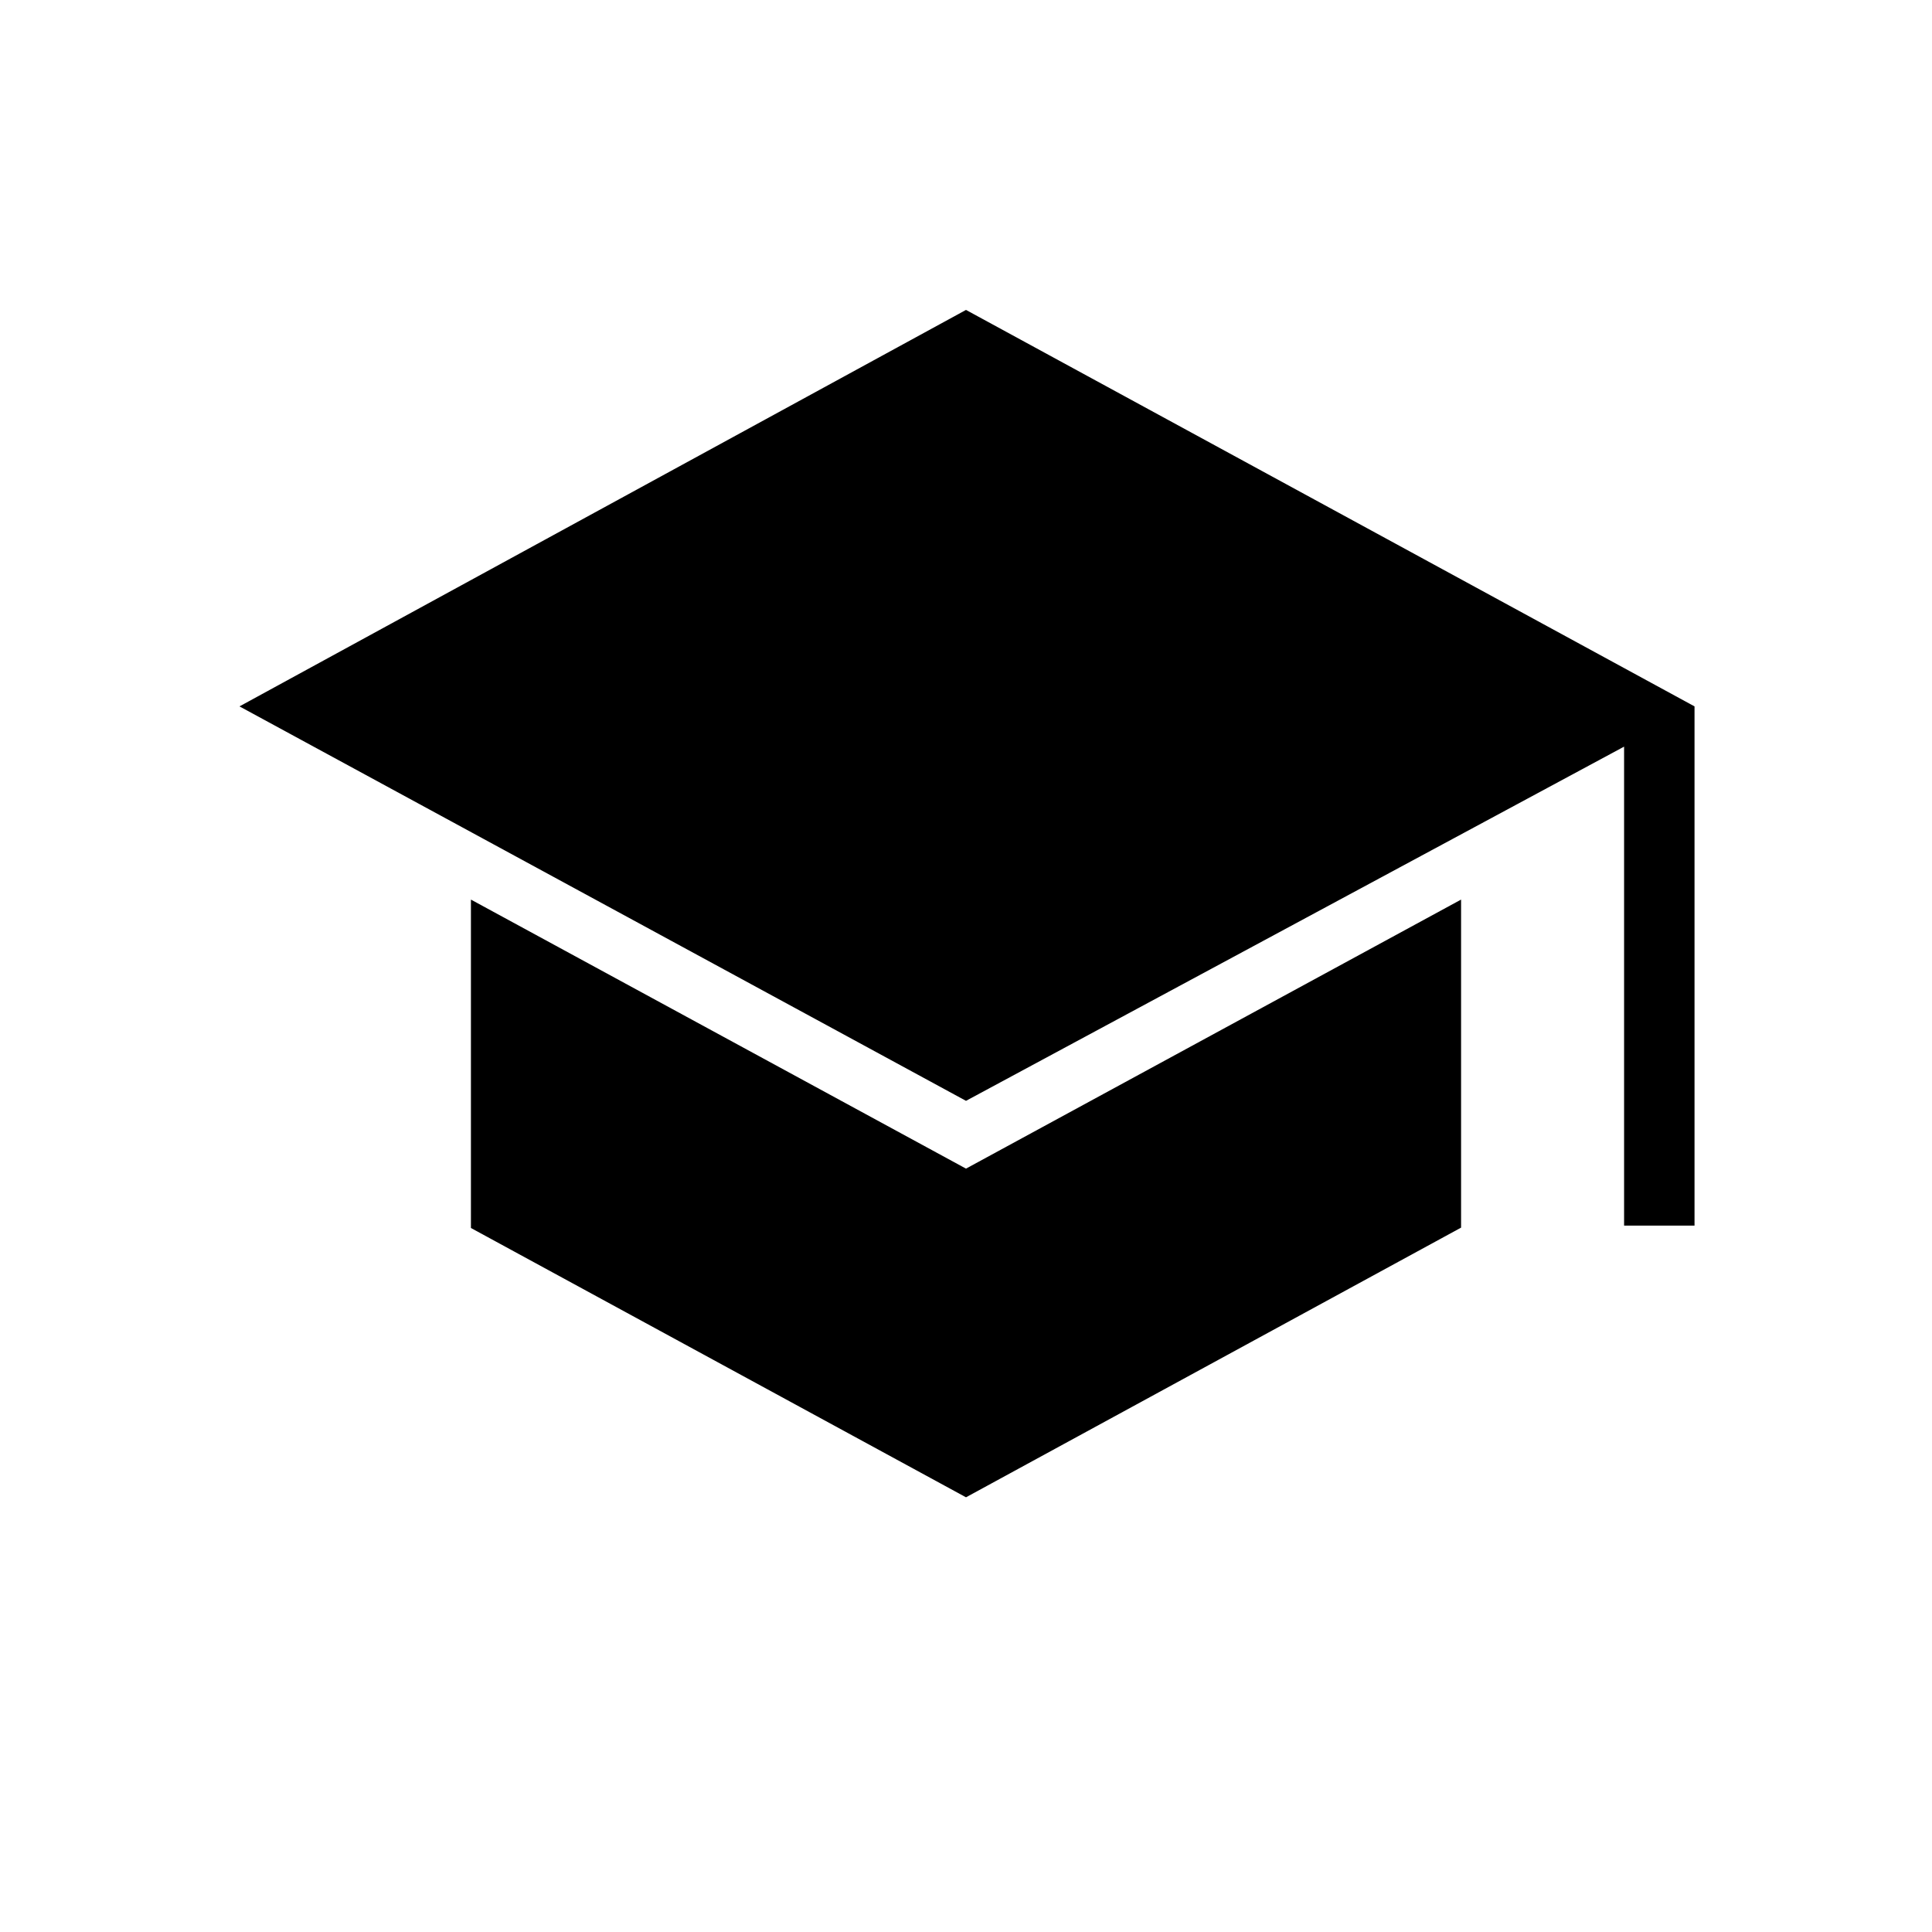 <svg xmlns="http://www.w3.org/2000/svg" height="48" viewBox="0 -960 960 960" width="48"><path d="M807-351v-238L480-413 119-609l361-197 362 197v258h-35ZM480-216 234-349.82V-513l246 133.68L726-513v163L480-216Z"/></svg>